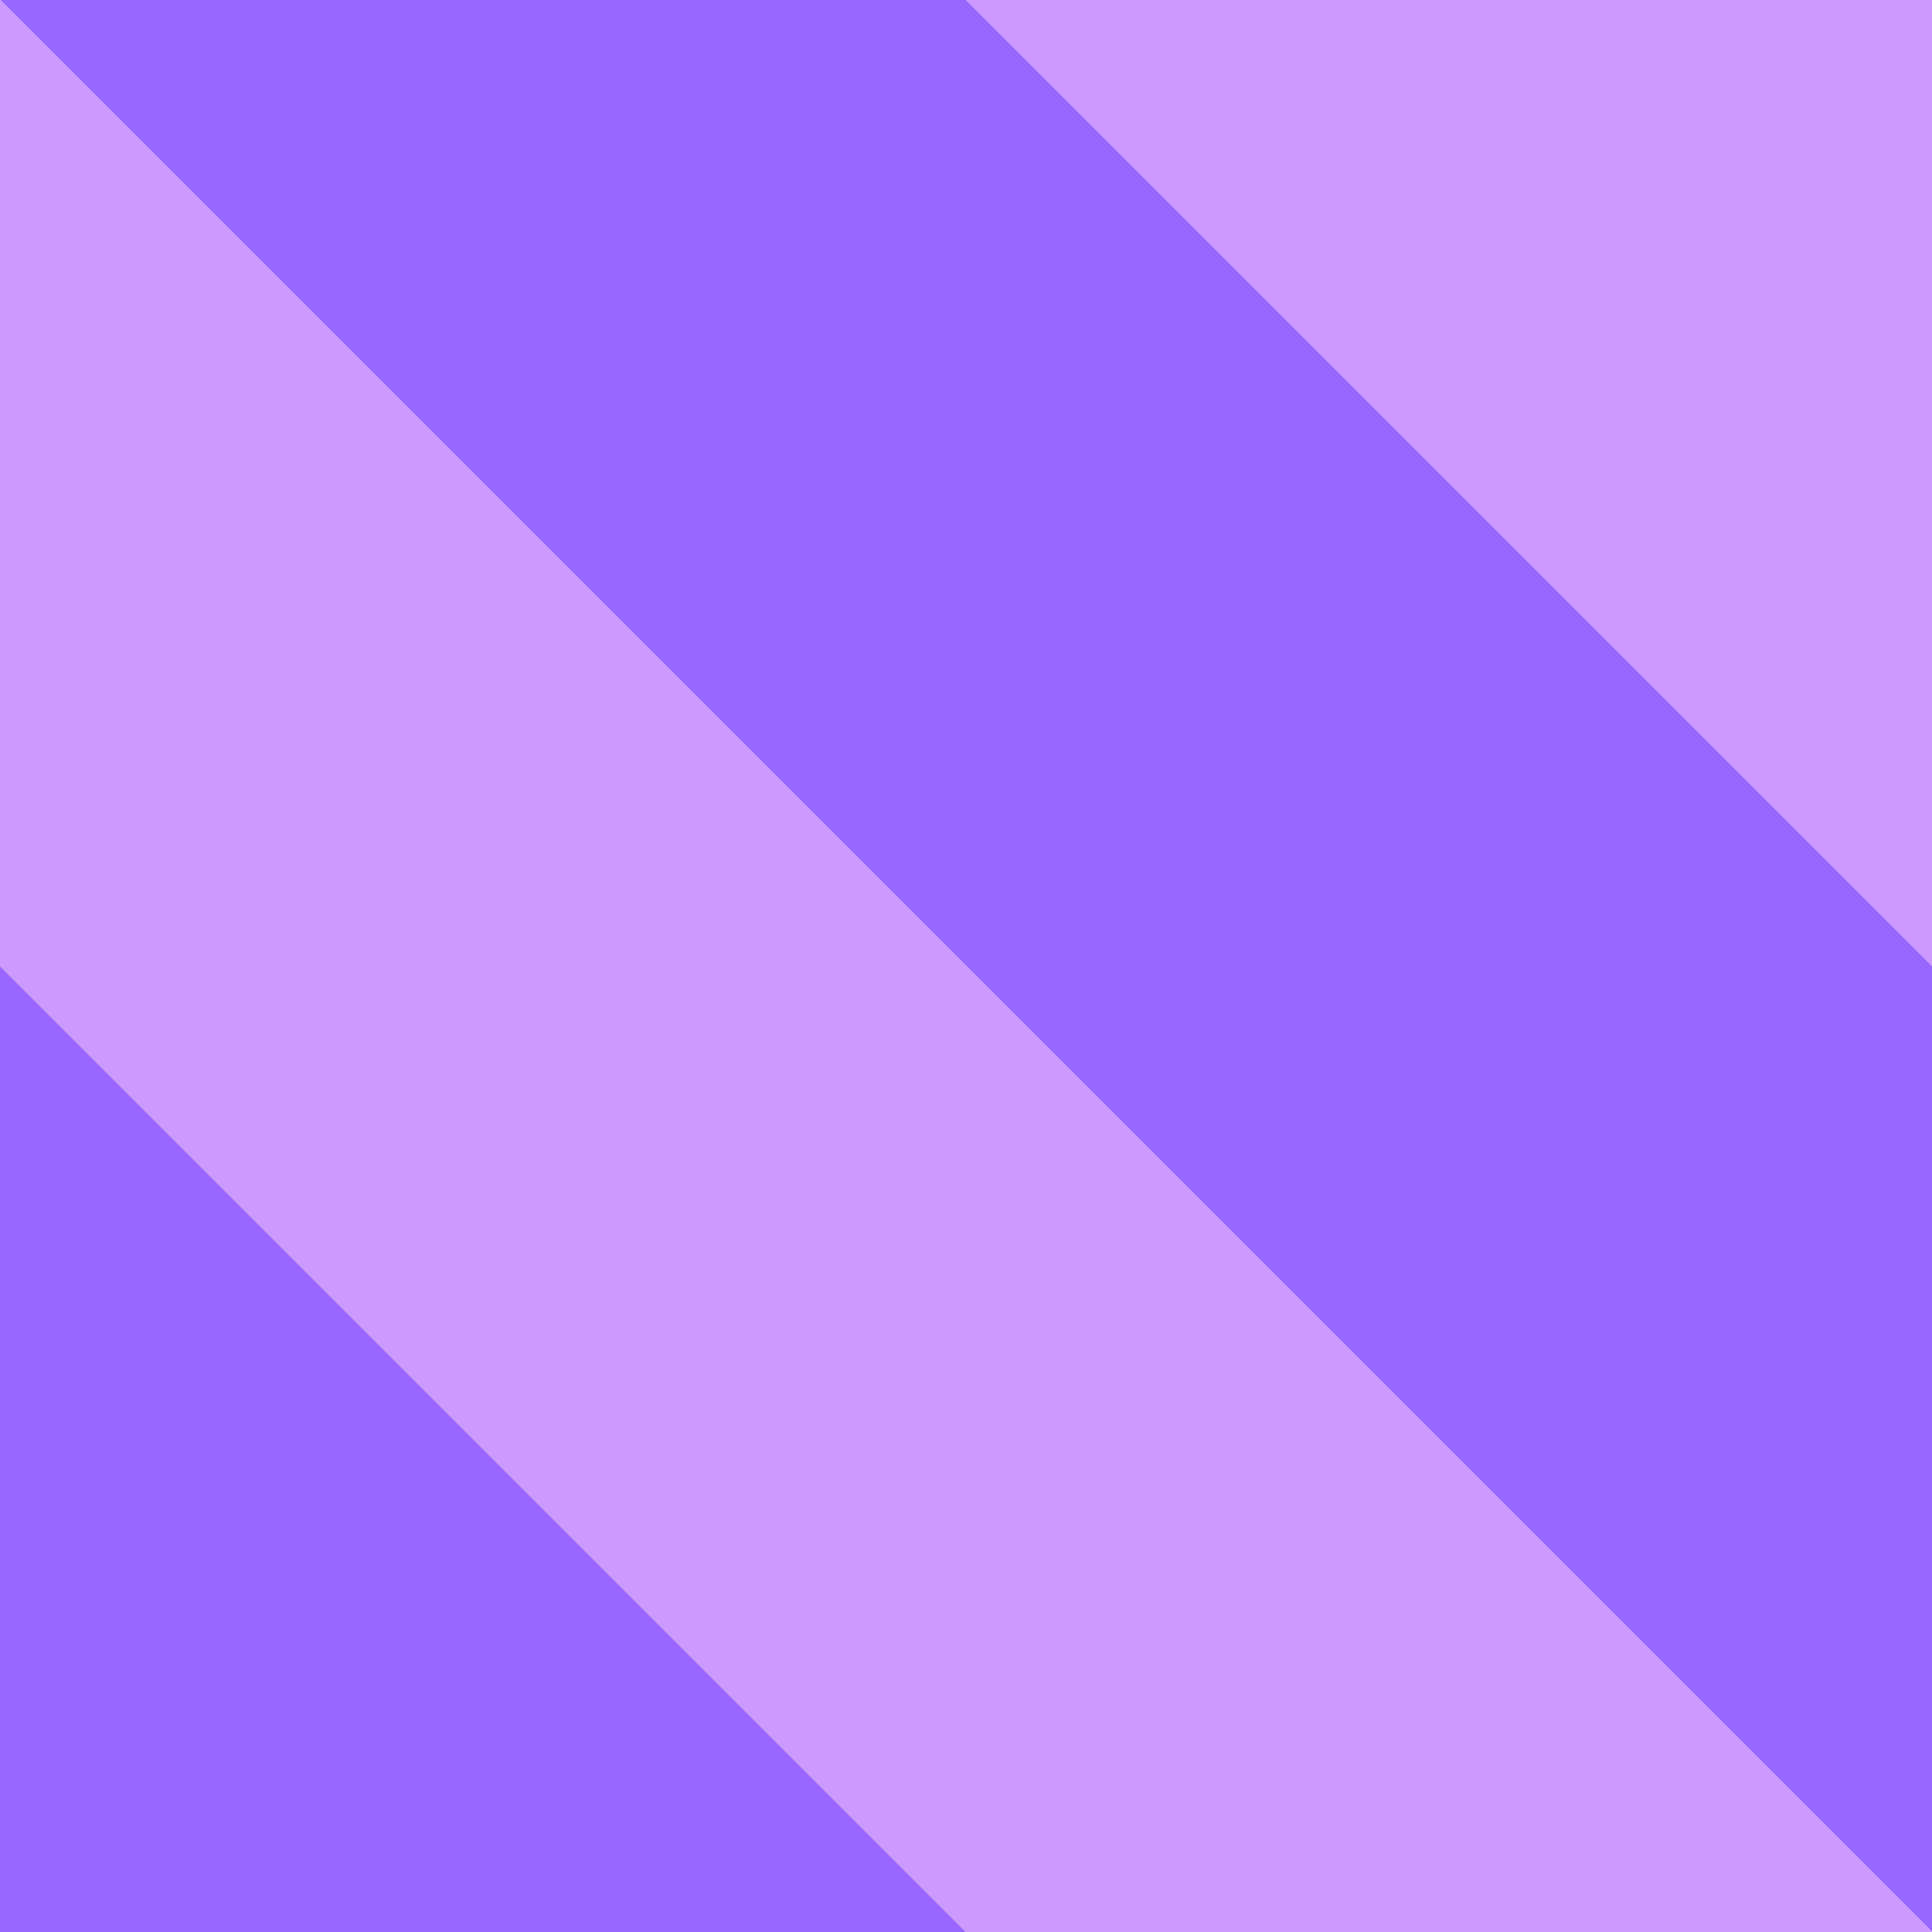 <?xml version="1.0" encoding="UTF-8" standalone="no"?>
<svg
    width="96"
    height="96"
    viewBox="0 0 67.88 67.88"
    version="1.1"
    xmlns="http://www.w3.org/2000/svg">
    <g transform="rotate(135,48,48)">
        <rect x="0" y="-96" width="24" height="288" fill="#cc99ff" />
        <rect x="24" y="-96" width="24" height="288" fill="#9966ff" />
        <rect x="48" y="-96" width="24" height="288" fill="#cc99ff" />
        <rect x="72" y="-96" width="24" height="288" fill="#9966ff" />
    </g>
</svg>